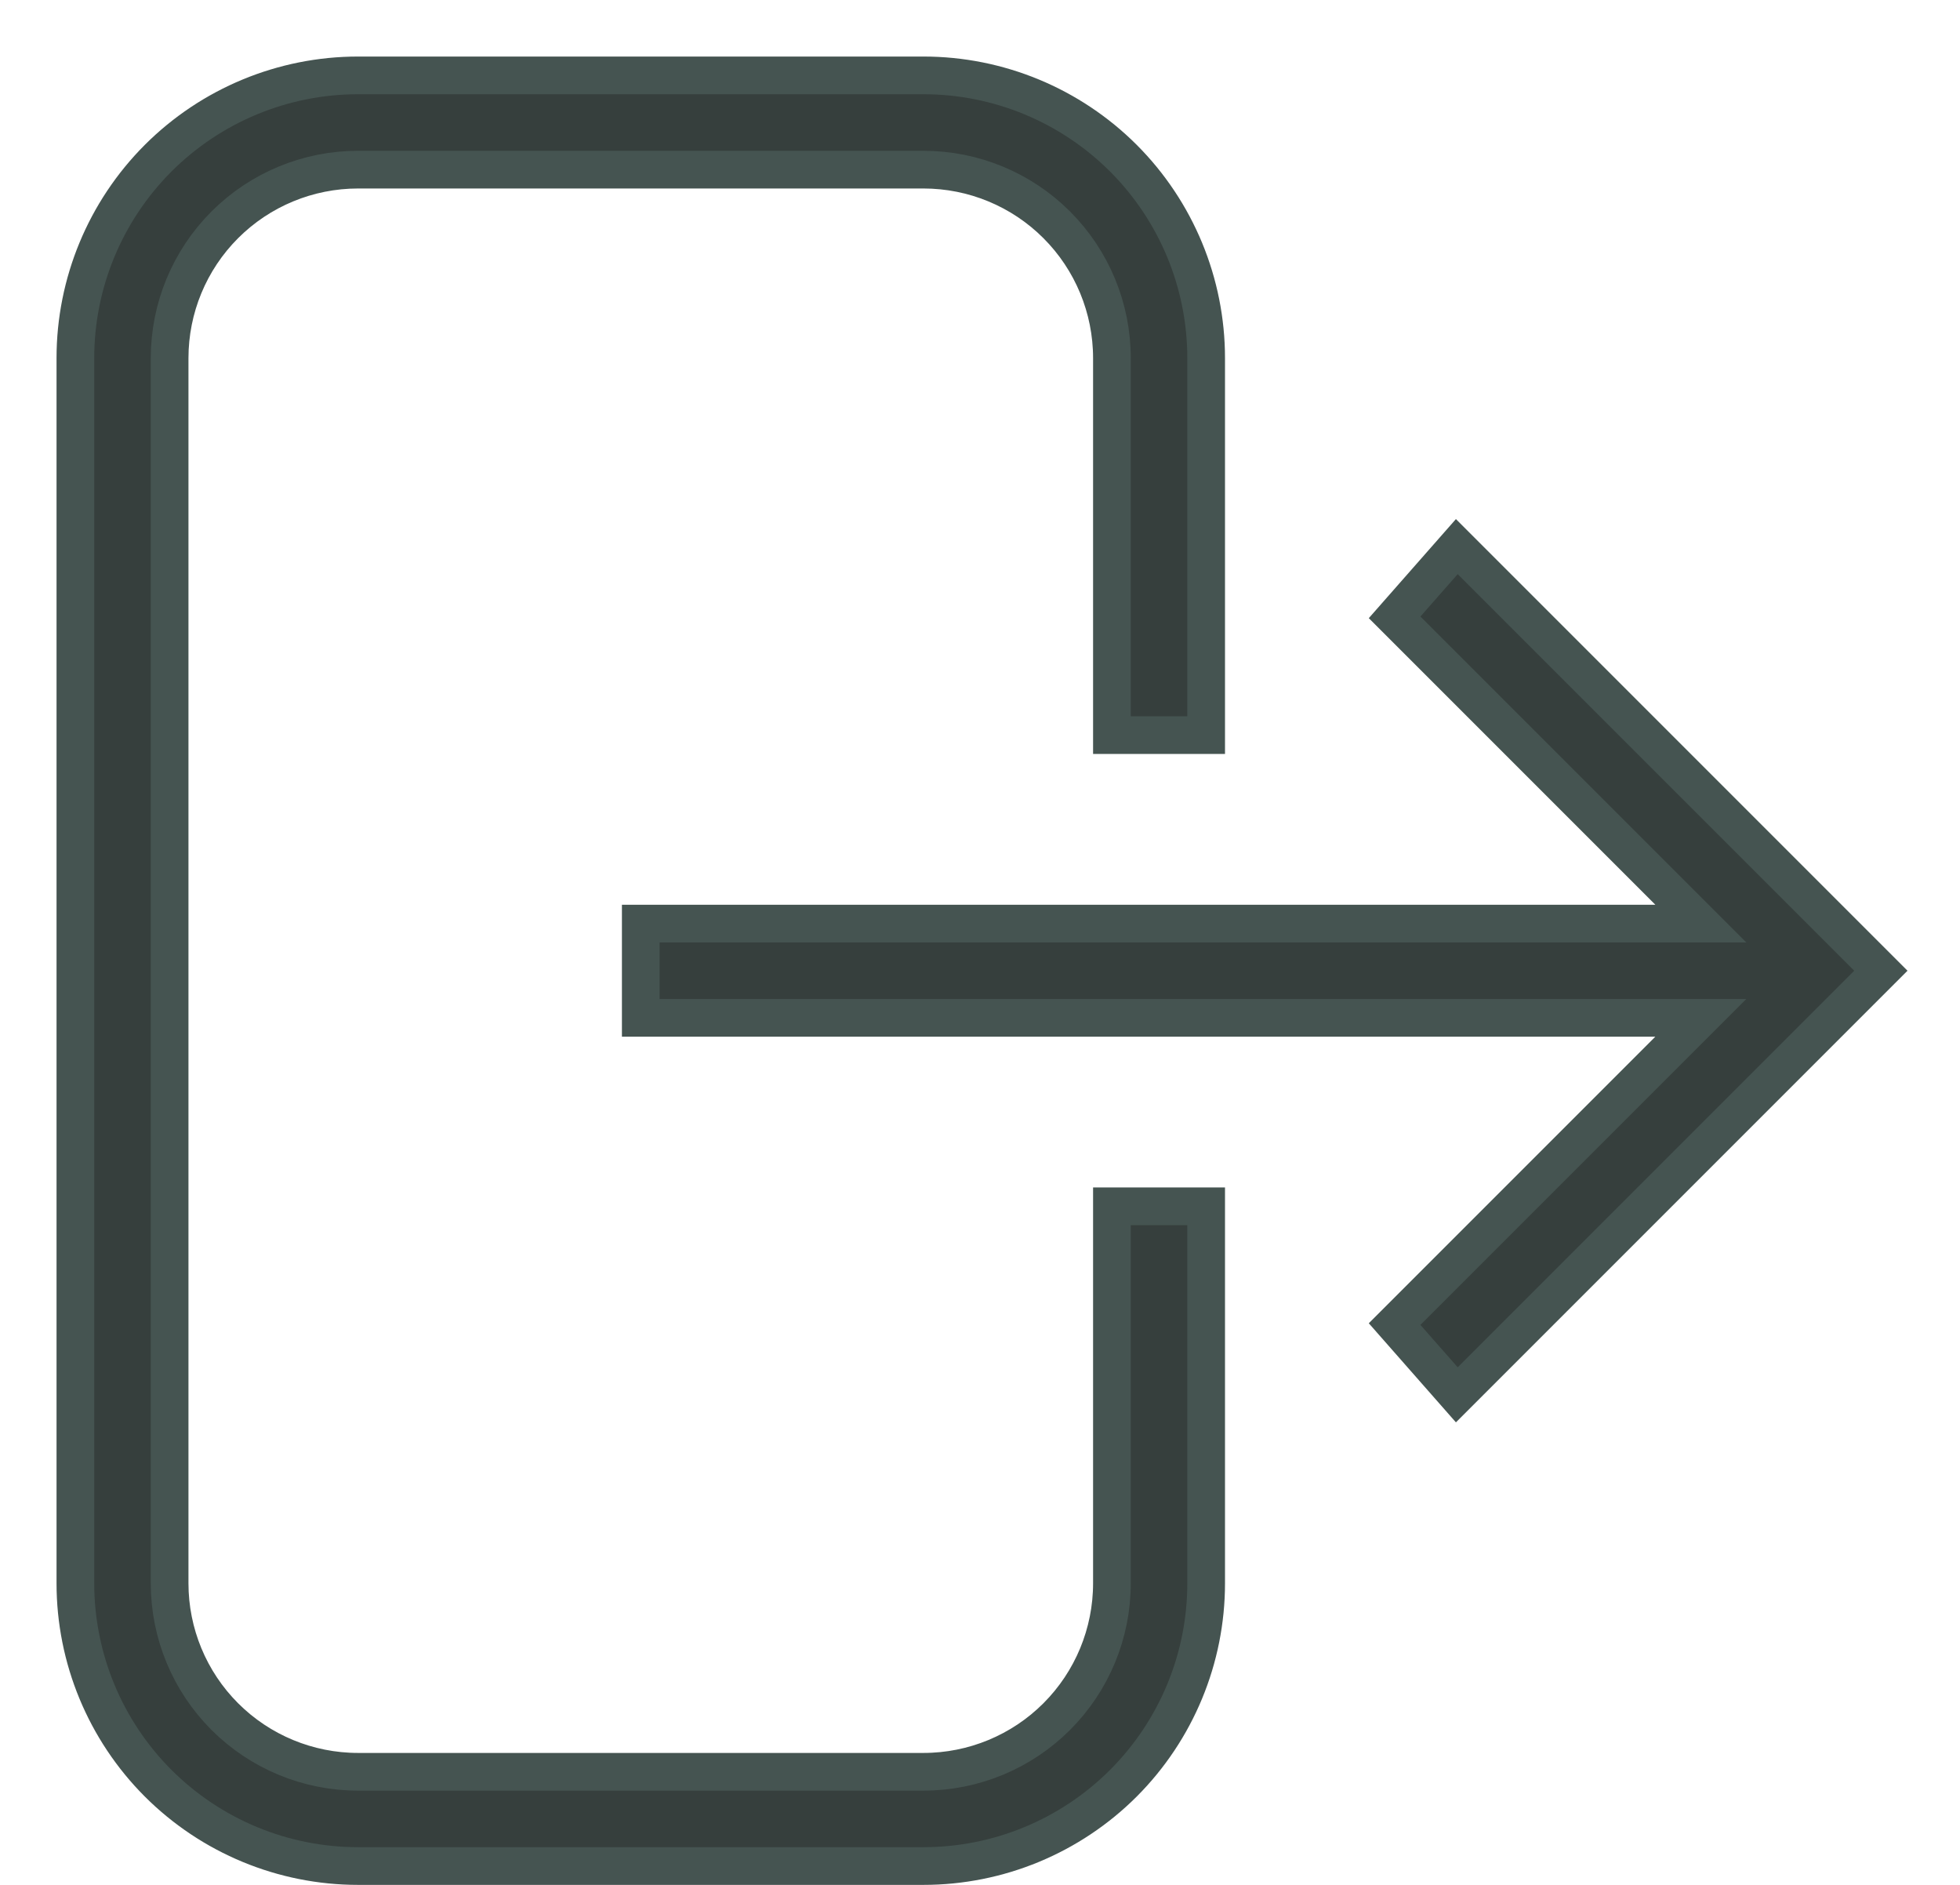 <svg width="26" height="25" viewBox="0 0 26 25" fill="none" xmlns="http://www.w3.org/2000/svg">
<path d="M4.75 1H12.25C13.245 1 14.198 1.395 14.902 2.098C15.605 2.802 16 3.755 16 4.75V9.75H14.75V4.75C14.75 4.087 14.487 3.451 14.018 2.982C13.549 2.513 12.913 2.25 12.25 2.25H4.75C4.087 2.25 3.451 2.513 2.982 2.982C2.513 3.451 2.25 4.087 2.25 4.75V21C2.25 21.663 2.513 22.299 2.982 22.768C3.451 23.237 4.087 23.5 4.75 23.5H12.25C12.913 23.5 13.549 23.237 14.018 22.768C14.487 22.299 14.75 21.663 14.75 21V16H16V21C16 21.995 15.605 22.948 14.902 23.652C14.198 24.355 13.245 24.75 12.25 24.75H4.75C3.755 24.75 2.802 24.355 2.098 23.652C1.395 22.948 1 21.995 1 21V4.75C1 3.755 1.395 2.802 2.098 2.098C2.802 1.395 3.755 1 4.75 1ZM8.5 12.25H22.562L18.5 8.188L19.325 7.25L24.95 12.875L19.325 18.5L18.5 17.562L22.562 13.5H8.5V12.25Z" fill="#363F3D" stroke="#455451" stroke-width="0.5"/>
</svg>
